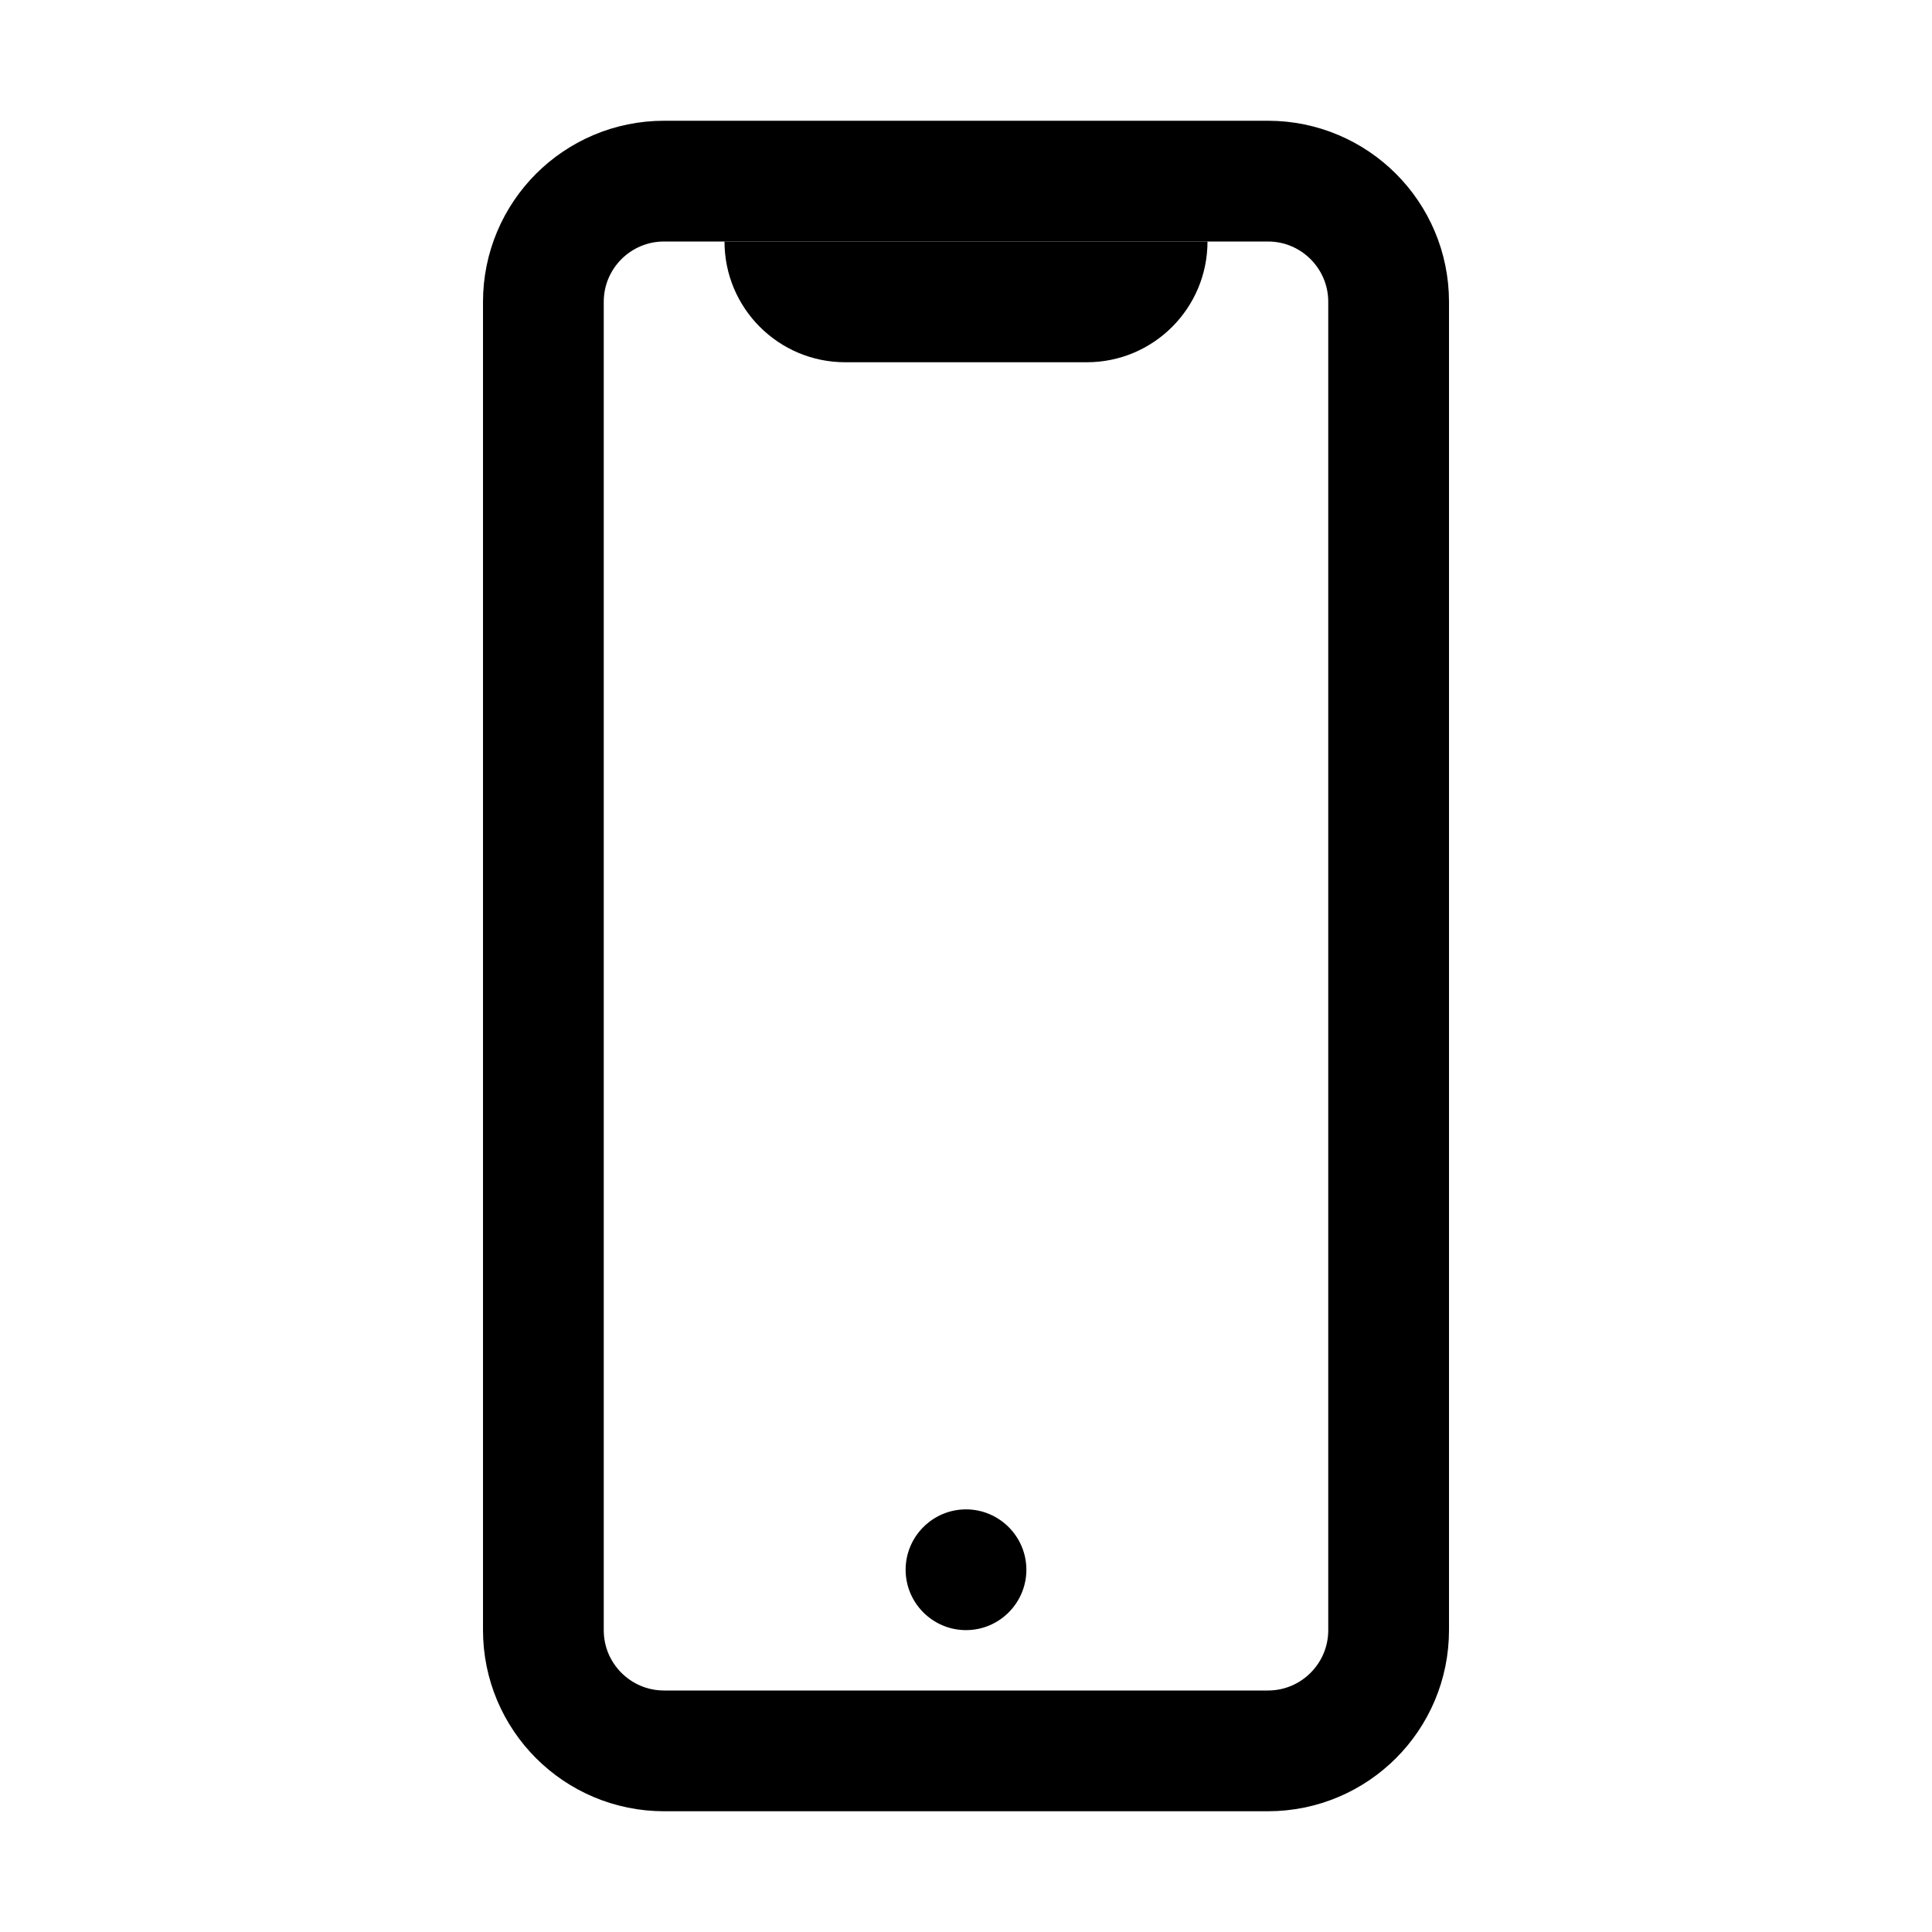 <?xml version="1.0" encoding="iso-8859-1"?>
<!-- Generator: Adobe Illustrator 22.0.1, SVG Export Plug-In . SVG Version: 6.00 Build 0)  -->
<svg version="1.1" id="Icons" xmlns="http://www.w3.org/2000/svg" xmlns:xlink="http://www.w3.org/1999/xlink" x="0px" y="0px"
	 viewBox="0 0 32 32" style="enable-background:new 0 0 32 32;" xml:space="preserve">
<g>
	<path d="M17,26c0,0.551-0.449,1-1,1c-0.551,0-1-0.449-1-1c0-0.551,0.449-1,1-1C16.551,25,17,25.449,17,26L17,26z"/>
	<path style="fill:none;stroke:#000000;stroke-width:2;stroke-miterlimit:10;" d="M21,29H11c-1.105,0-2-0.895-2-2V5
		c0-1.105,0.895-2,2-2h10c1.105,0,2,0.895,2,2v22C23,28.105,22.105,29,21,29z"/>
	<path d="M18,6h-4c-1.105,0-2-0.895-2-2v0h8v0C20,5.105,19.105,6,18,6z"/>
</g>
</svg>
